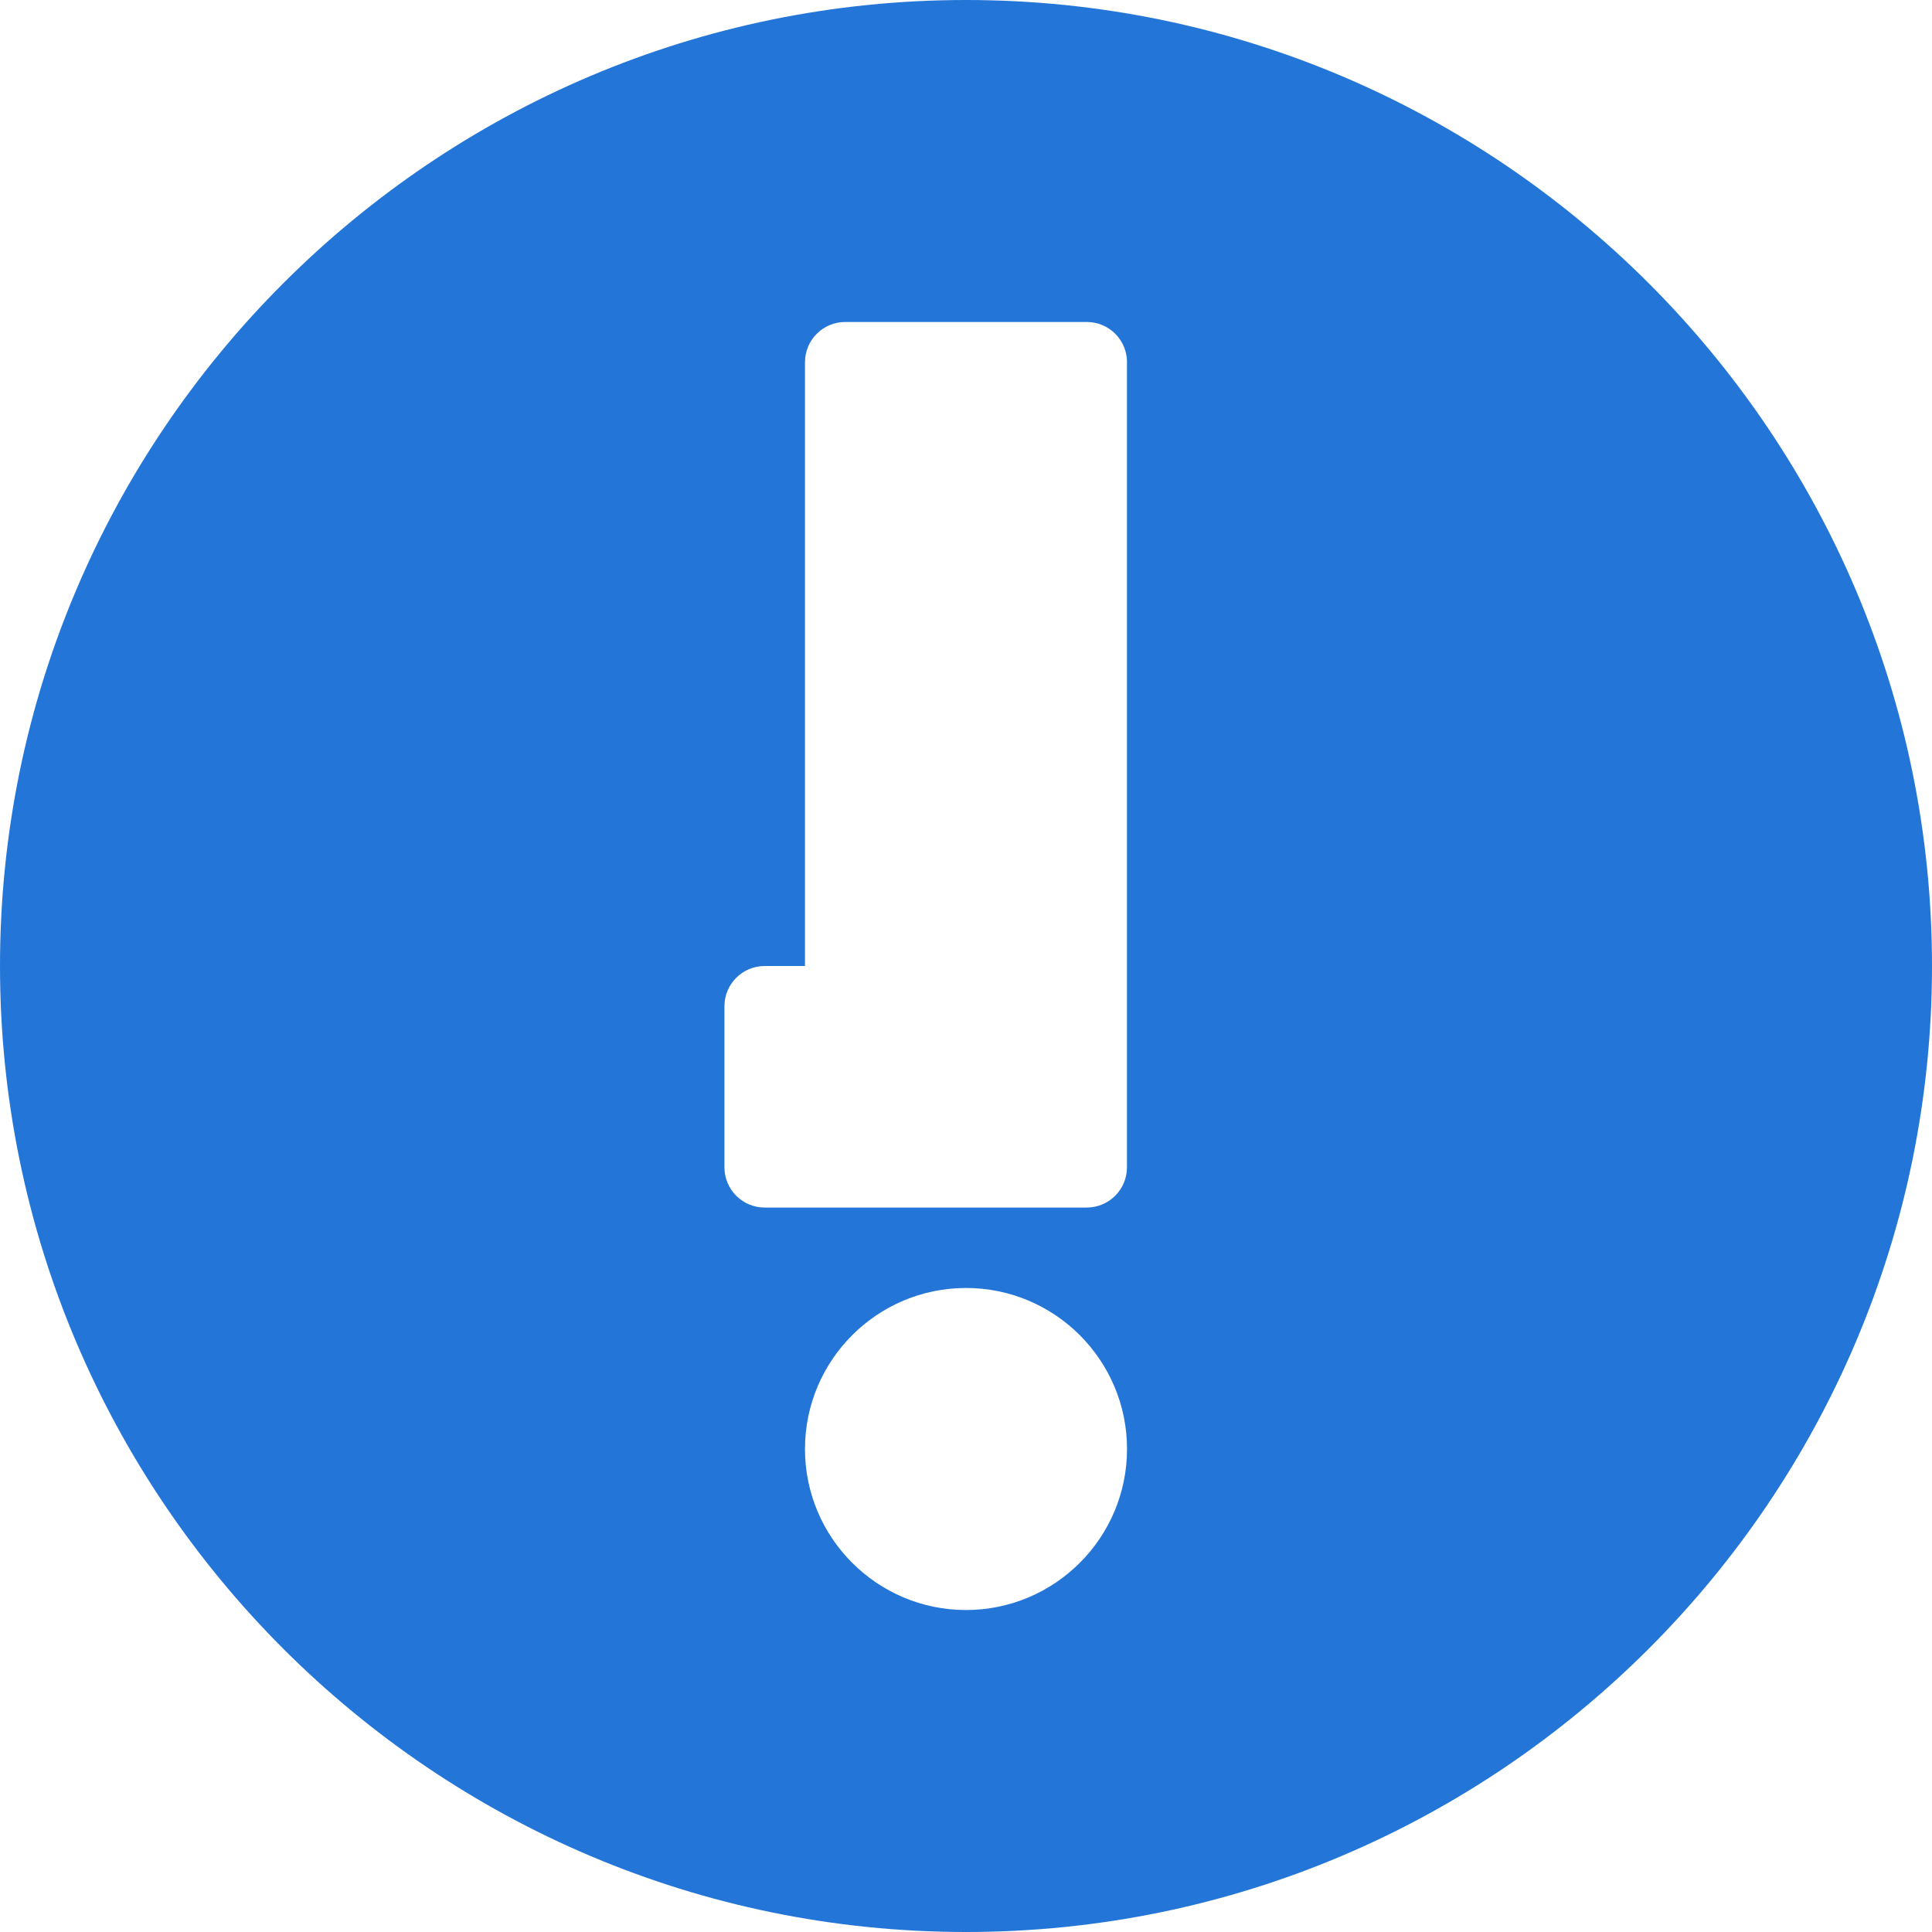<!-- Generated by IcoMoon.io -->
<svg version="1.1" xmlns="http://www.w3.org/2000/svg" width="32" height="32" viewBox="0 0 32 32">
<title>Info</title>
<path fill="#2376d8" d="M16 32c-8.822 0-16-7.178-16-16s7.178-16 16-16c8.822 0 16 7.178 16 16s-7.178 16-16 16zM18.667 6c0-0.369-0.298-0.667-0.667-0.667h-4c-0.368 0-0.667 0.298-0.667 0.667v10h-0.667c-0.368 0-0.667 0.298-0.667 0.667v2.667c0 0.368 0.298 0.667 0.667 0.667h5.333c0.368 0 0.667-0.298 0.667-0.667v-13.333zM16 21.333c-1.471 0-2.667 1.196-2.667 2.667s1.196 2.667 2.667 2.667c1.471 0 2.667-1.196 2.667-2.667s-1.196-2.667-2.667-2.667z"></path>
</svg>
